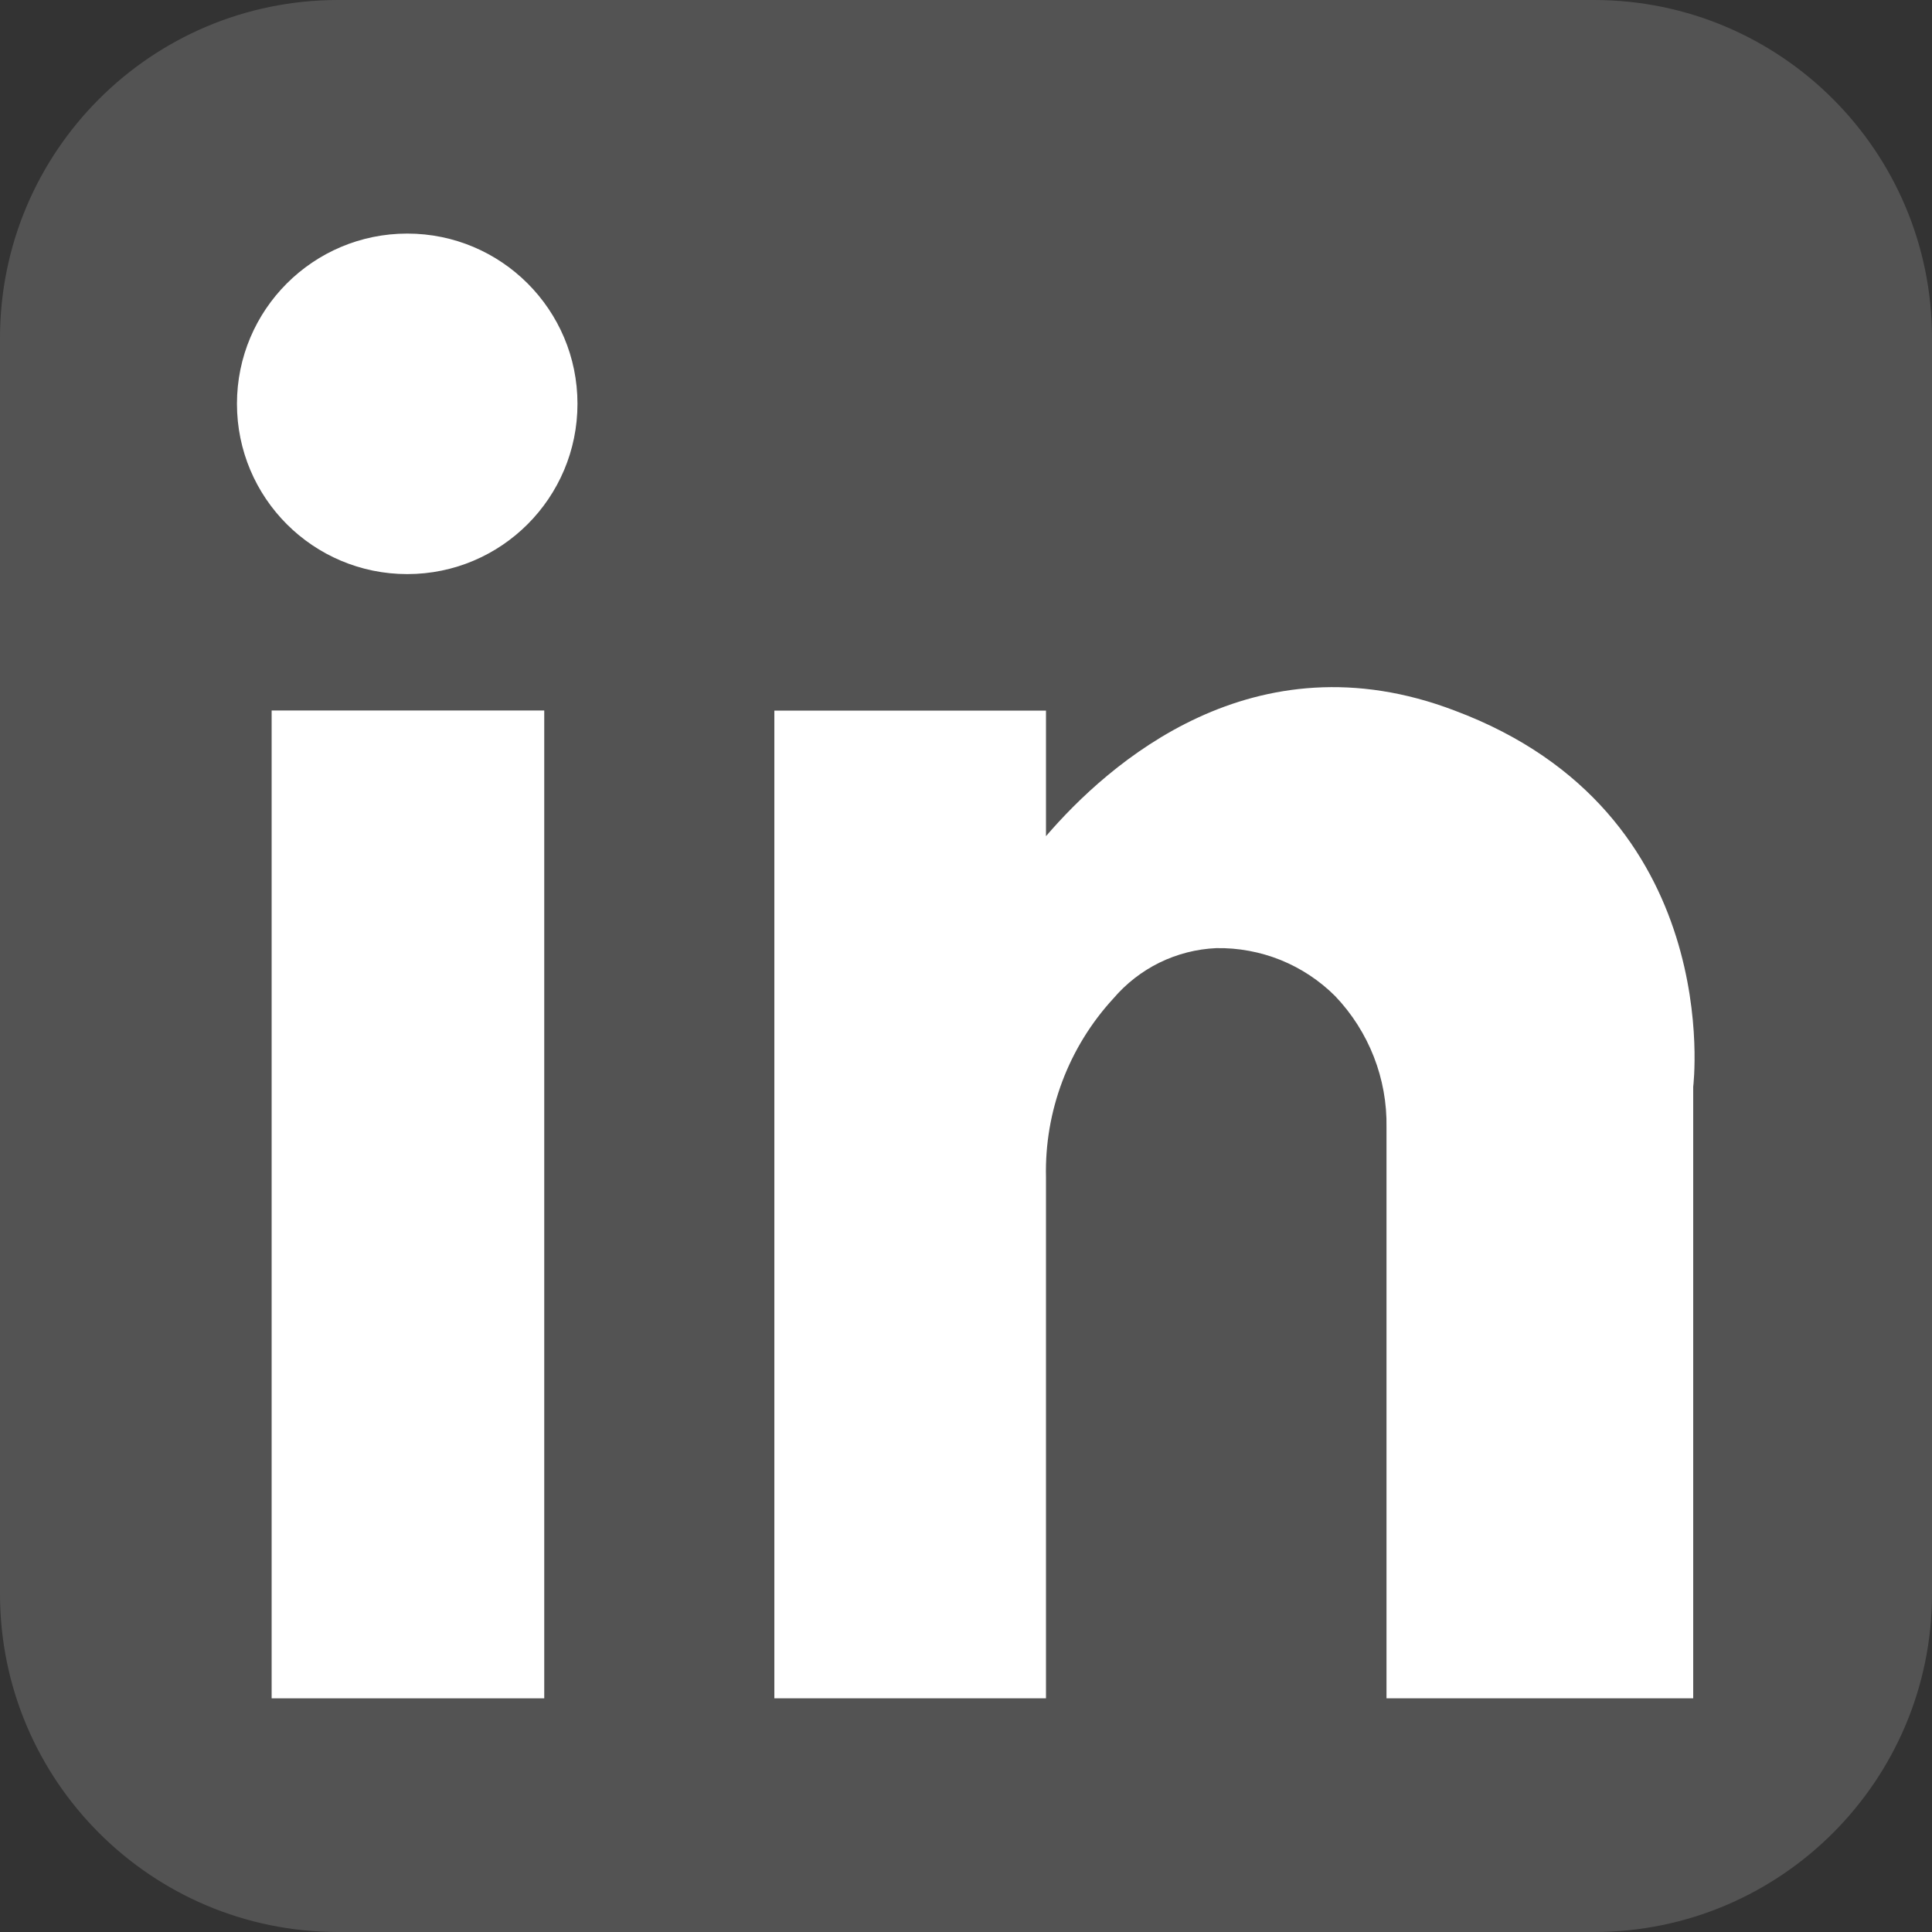 <svg width="20" height="20" viewBox="0 0 20 20" fill="none" xmlns="http://www.w3.org/2000/svg">
<rect x="0" y="0" width="20" height="20" fill="#333333" stroke="none"/>
<g clip-path="url(#clip0_4966_3975)">
<path d="M16.5 0H3.5C1.567 0 0 1.567 0 3.5V16.5C0 18.433 1.567 20 3.5 20H16.5C18.433 20 20 18.433 20 16.5V3.5C20 1.567 18.433 0 16.5 0Z" fill="white" fill-opacity="0.16"/>
<path d="M5.634 7.355H2.812V17.581H5.634V7.355Z" fill="white"/>
<path d="M15.059 7.356C12.978 6.562 11.472 7.906 10.828 8.656V7.356H8.016V17.581H10.828V12.187C10.812 11.504 11.062 10.84 11.525 10.337C11.657 10.182 11.82 10.055 12.003 9.965C12.187 9.875 12.387 9.824 12.591 9.815C12.819 9.811 13.045 9.853 13.257 9.938C13.469 10.024 13.661 10.151 13.822 10.312C14.171 10.678 14.362 11.166 14.353 11.672V17.581H17.528V11.25C17.528 11.25 17.881 8.412 15.059 7.356Z" fill="white"/>
<path d="M4.216 5.943C5.189 5.943 5.978 5.154 5.978 4.18C5.978 3.207 5.189 2.418 4.216 2.418C3.242 2.418 2.453 3.207 2.453 4.18C2.453 5.154 3.242 5.943 4.216 5.943Z" fill="white"/>
</g>
<defs>
<clipPath id="clip0_4966_3975">
<rect width="20" height="20" fill="white"/>
</clipPath>
</defs>
</svg>
